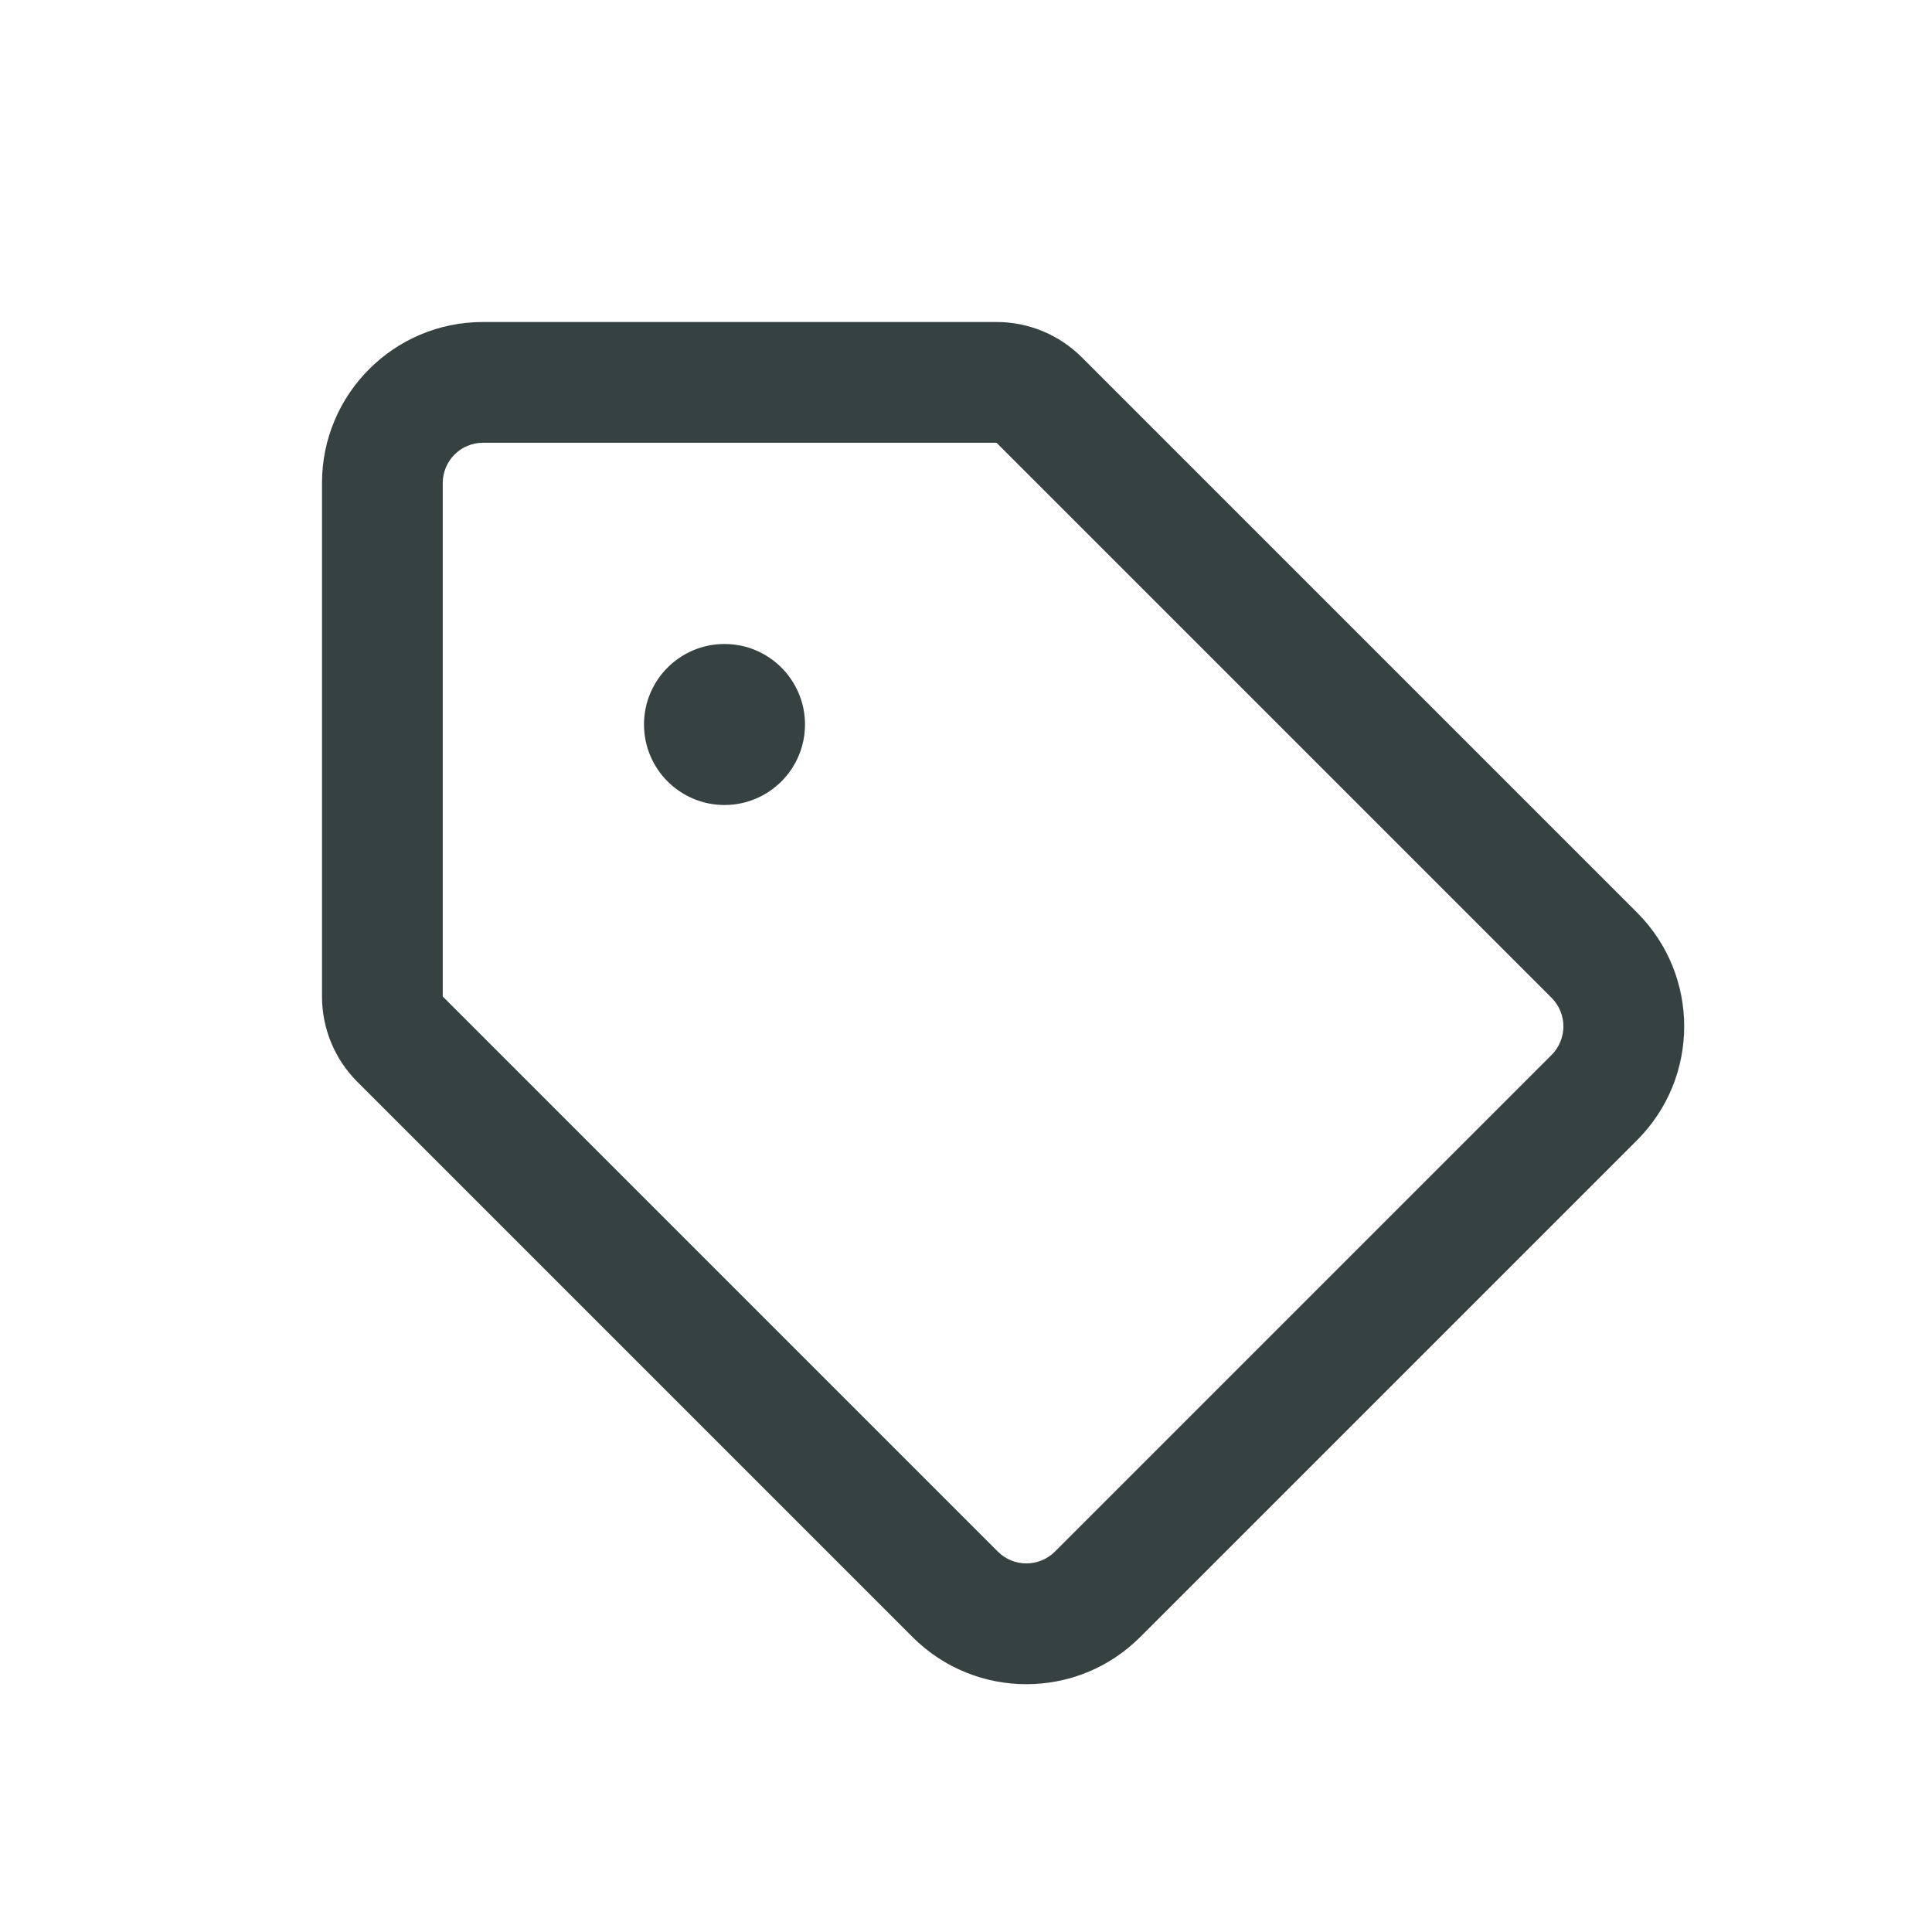 <svg width="24" height="24" viewBox="0 0 24 24" fill="none" xmlns="http://www.w3.org/2000/svg">
<path d="M9 10C9.552 10 10 9.552 10 9C10 8.448 9.552 8 9 8C8.448 8 8 8.448 8 9C8 9.552 8.448 10 9 10Z" fill="#364141"/>
<path fill-rule="evenodd" clip-rule="evenodd" d="M4.439 13.439L11.336 20.336C12.117 21.117 13.383 21.117 14.164 20.336L20.336 14.164C21.117 13.383 21.117 12.117 20.336 11.336L13.439 4.439C13.158 4.158 12.777 4 12.379 4H6C4.895 4 4 4.895 4 6V12.379C4 12.777 4.158 13.158 4.439 13.439ZM12.379 5.5L19.275 12.396C19.47 12.592 19.47 12.908 19.275 13.104L13.104 19.275C12.908 19.47 12.592 19.47 12.396 19.275L5.5 12.379L5.5 6C5.5 5.724 5.724 5.5 6 5.5L12.379 5.5Z" fill="#364141"/>
</svg>
